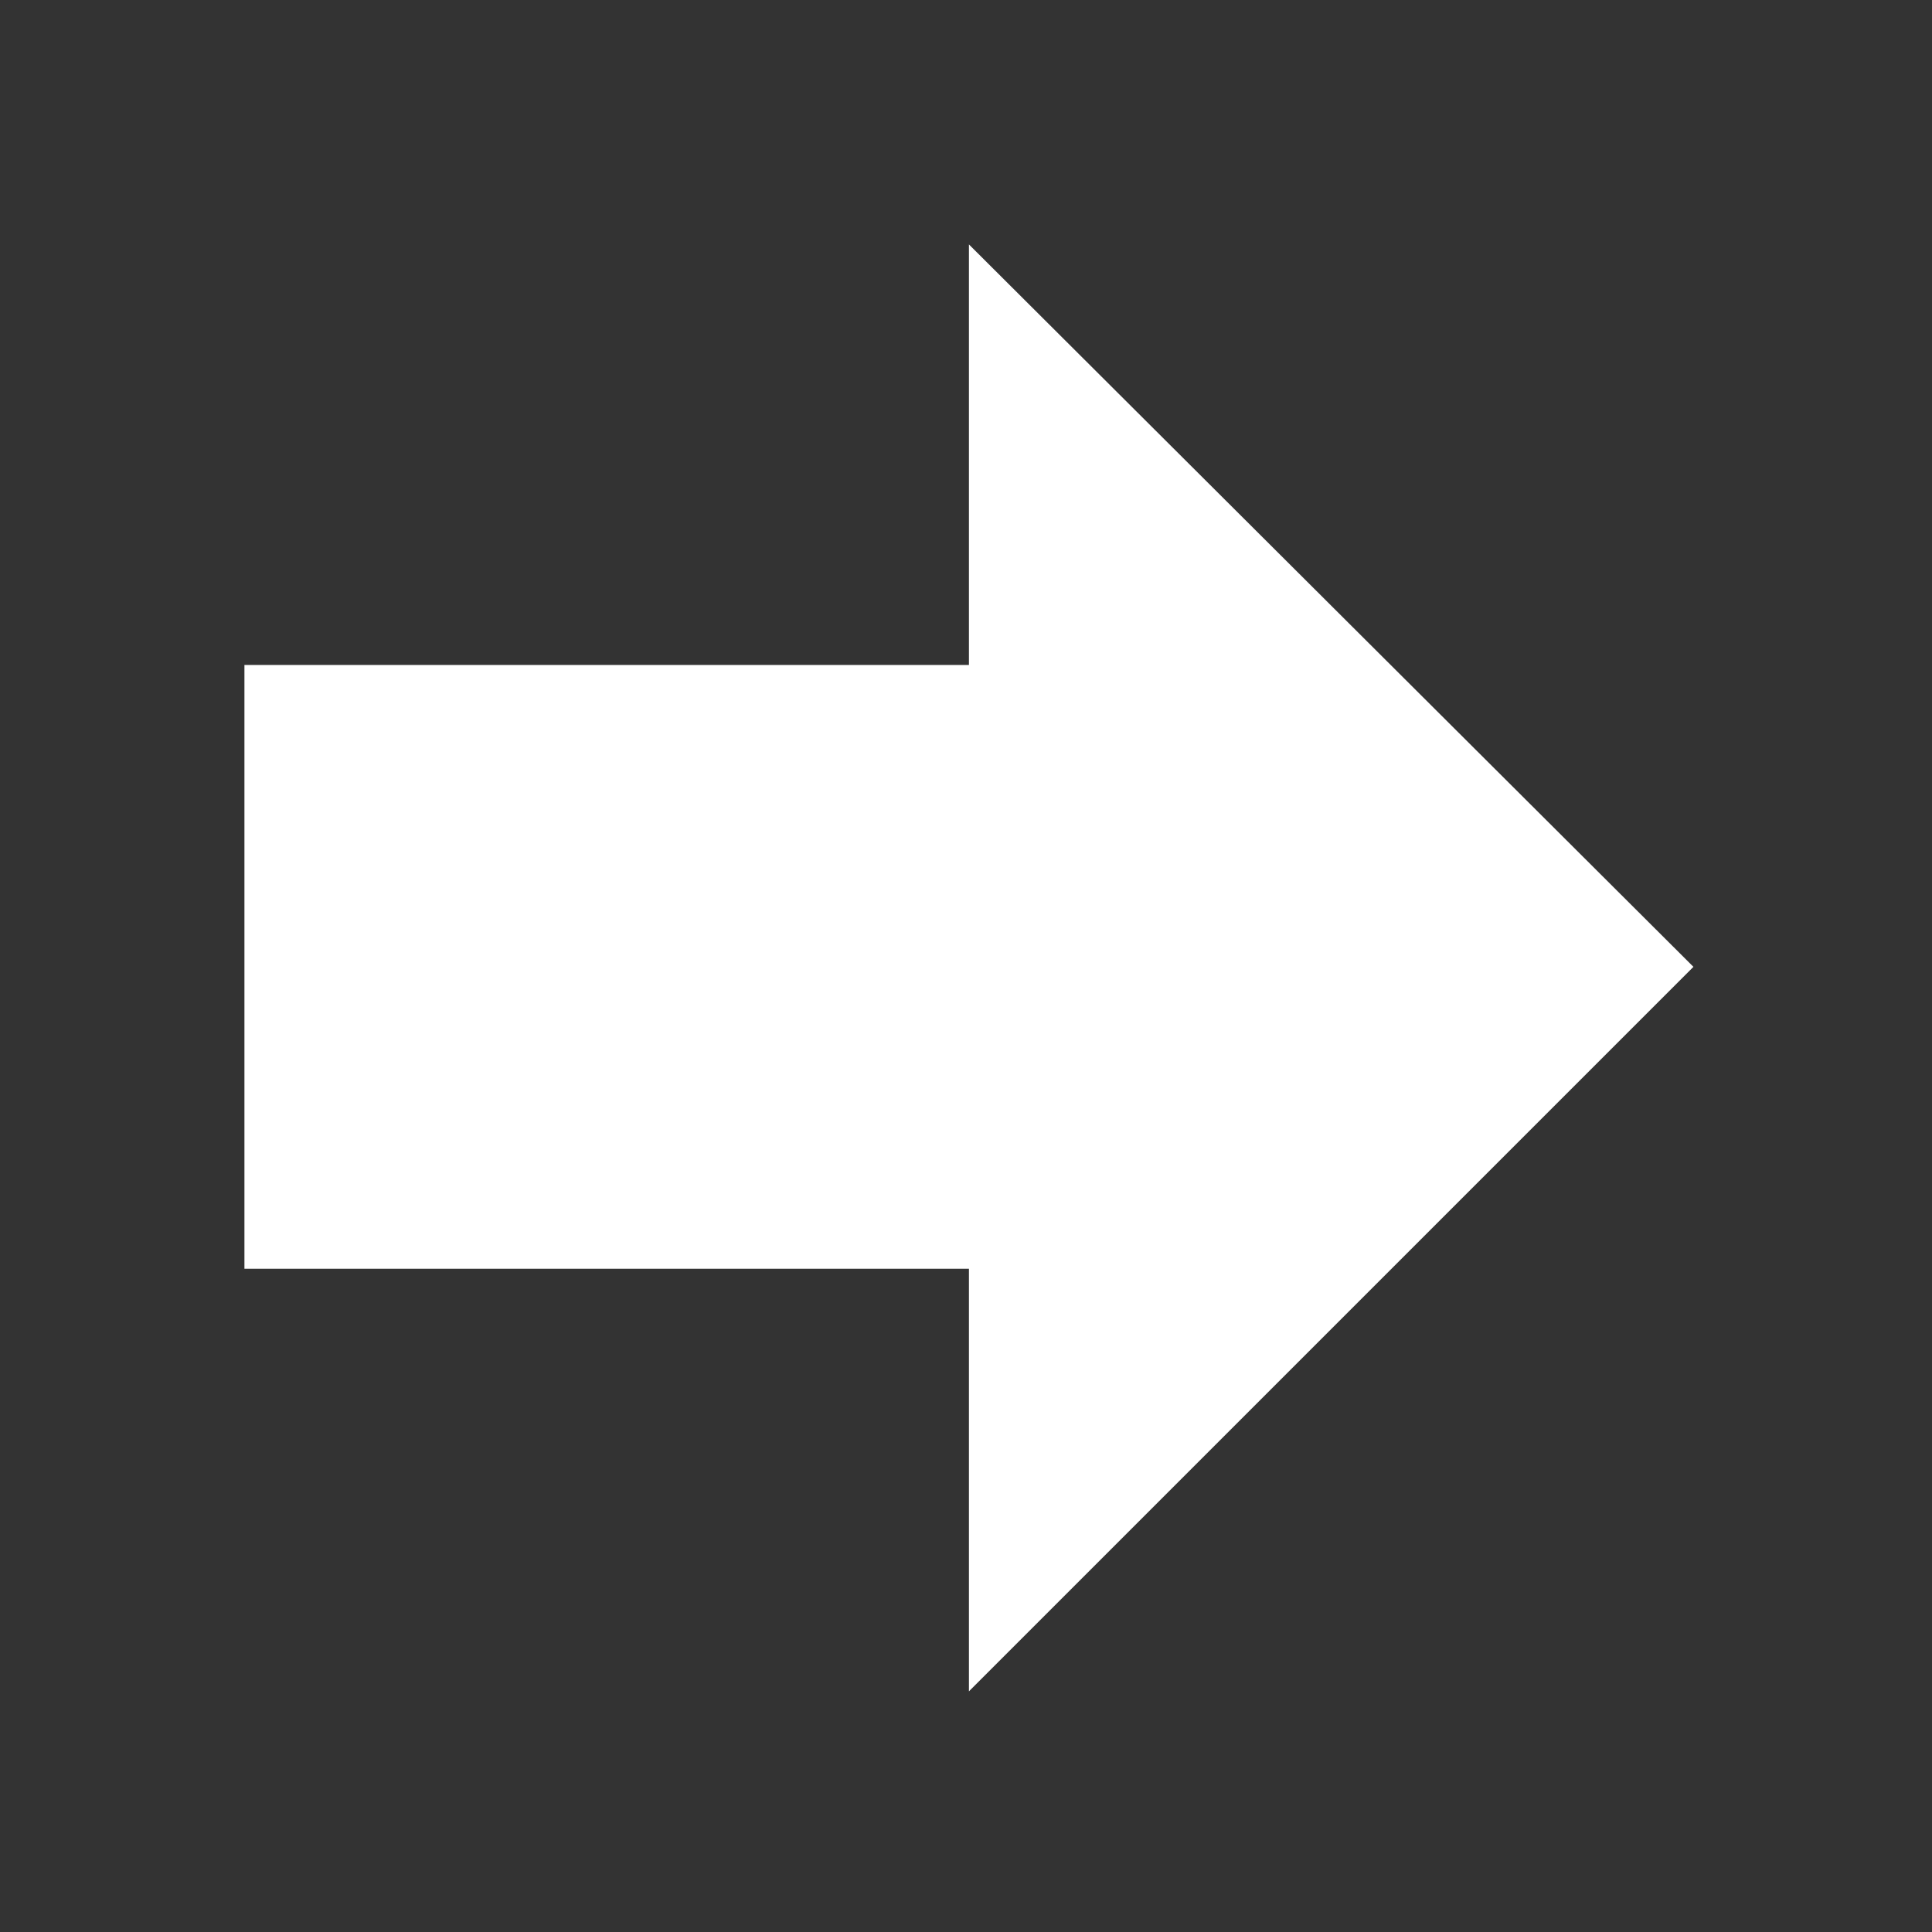 <?xml version="1.0" encoding="utf-8"?>
<svg id="Layer_1" style="enable-background:new 0 0 512 512;" x="0px" y="0px" width="512px" height="512px" viewBox="0 0 512 512" xmlns="http://www.w3.org/2000/svg">
  <rect x="0" y="0" width="512" height="512" fill="#333333" stroke="none"/>
  <polygon points="256.5 64.5 65.054 256.5 176.5 256.5 176.5 448.5 336.5 448.5 336.5 256.5 448.5 256.5" style="fill: rgb(255, 255, 255);" transform="matrix(0, 1, -1, 0, 513.277, -0.277)"/>
</svg>
